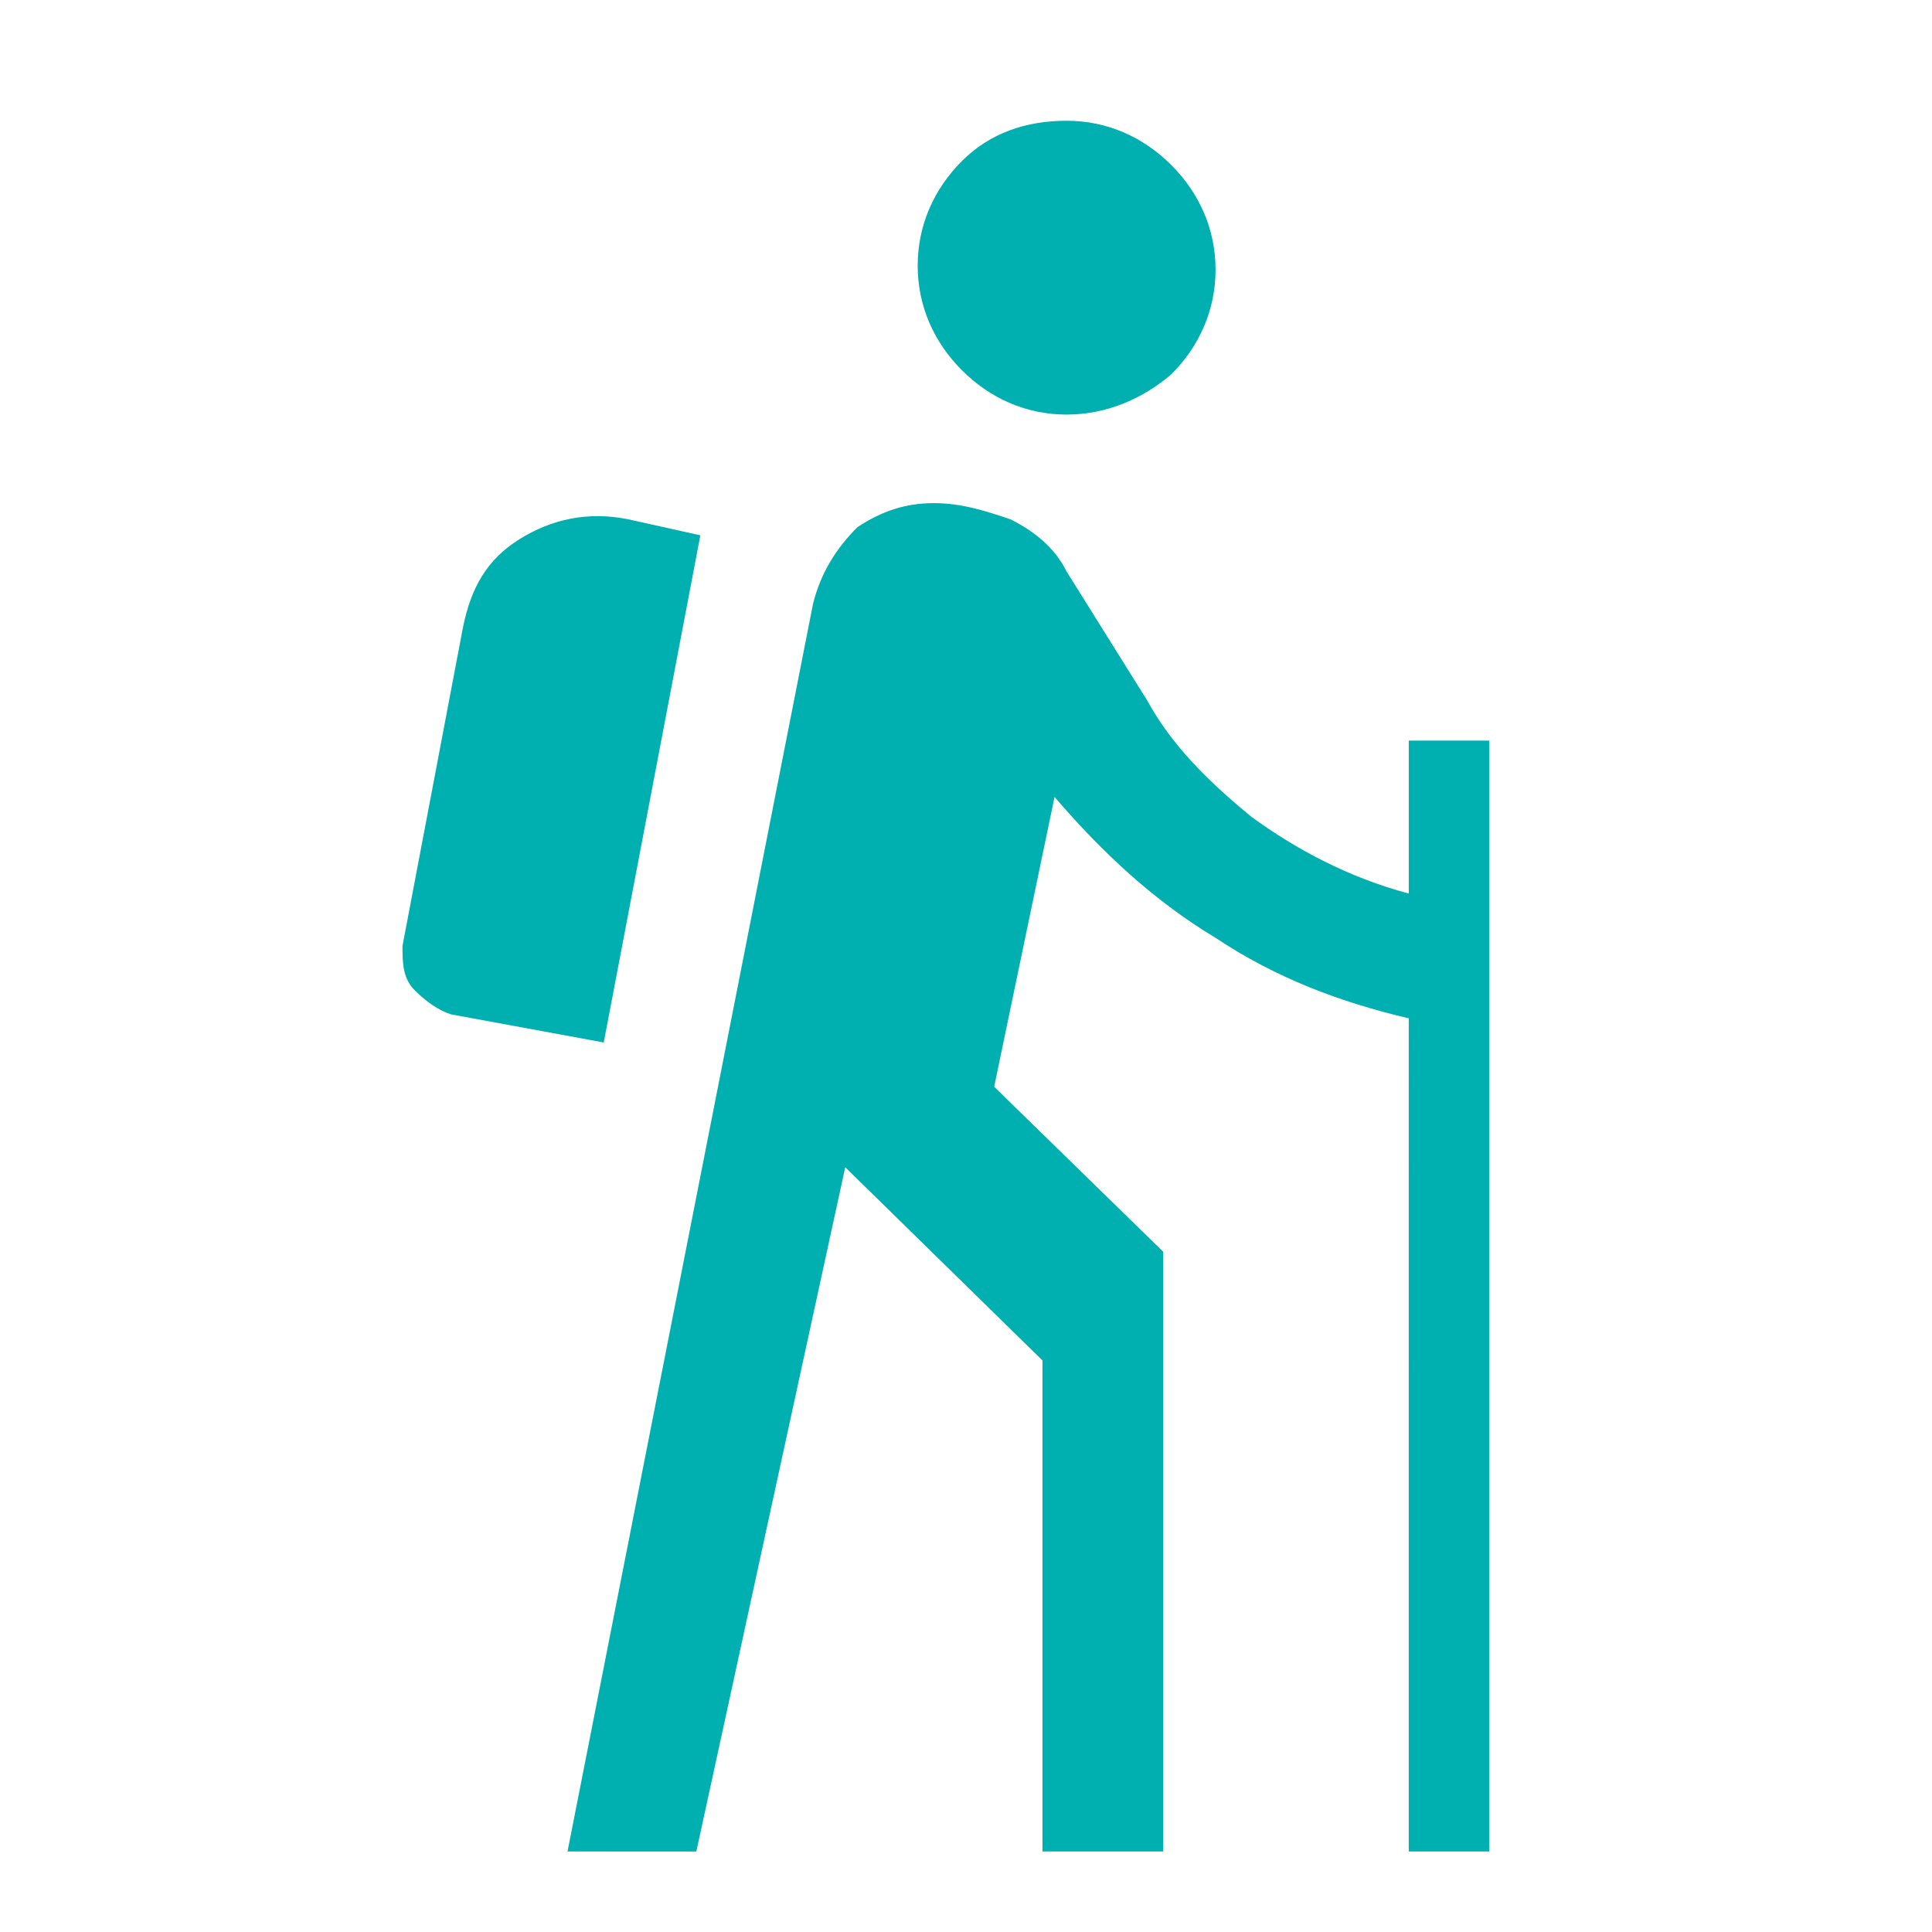 <?xml version="1.0" encoding="utf-8"?>
<!-- Generator: Adobe Illustrator 27.0.0, SVG Export Plug-In . SVG Version: 6.00 Build 0)  -->
<svg version="1.1" id="Layer_1" xmlns="http://www.w3.org/2000/svg" xmlns:xlink="http://www.w3.org/1999/xlink" x="0px" y="0px"
	 viewBox="0 0 48 48" style="enable-background:new 0 0 48 48;" xml:space="preserve">
<style type="text/css">
	.st0{fill:#00AFAF;}
</style>
<path class="st0" d="M14.1,46l6.1-31c0.2-0.8,0.6-1.4,1.1-1.9c0.6-0.4,1.2-0.6,1.9-0.6c0.7,0,1.3,0.2,1.9,0.4
	c0.6,0.3,1.1,0.7,1.4,1.3l2,3.2c0.6,1.1,1.5,2,2.6,2.9c1.1,0.8,2.4,1.5,3.9,1.9v-3.8h2V46h-2V25.3c-1.7-0.4-3.3-1-4.8-2
	c-1.5-0.9-2.8-2.1-4-3.5l-1.5,7.2l4.2,4.1V46h-3V33.8L21,29l-3.7,17H14.1z M15,25.9l-3.8-0.7c-0.3-0.1-0.6-0.3-0.9-0.6
	s-0.3-0.7-0.3-1.1l1.5-7.9c0.2-1,0.6-1.7,1.4-2.2c0.8-0.5,1.7-0.7,2.7-0.5l1.8,0.4L15,25.9z M26.5,10.3c-1,0-1.9-0.4-2.6-1.1
	c-0.7-0.7-1.1-1.6-1.1-2.6s0.4-1.9,1.1-2.6S25.5,3,26.5,3s1.9,0.4,2.6,1.1c0.7,0.7,1.1,1.6,1.1,2.6s-0.4,1.9-1.1,2.6
	C28.4,9.9,27.5,10.3,26.5,10.3z"/>
</svg>
